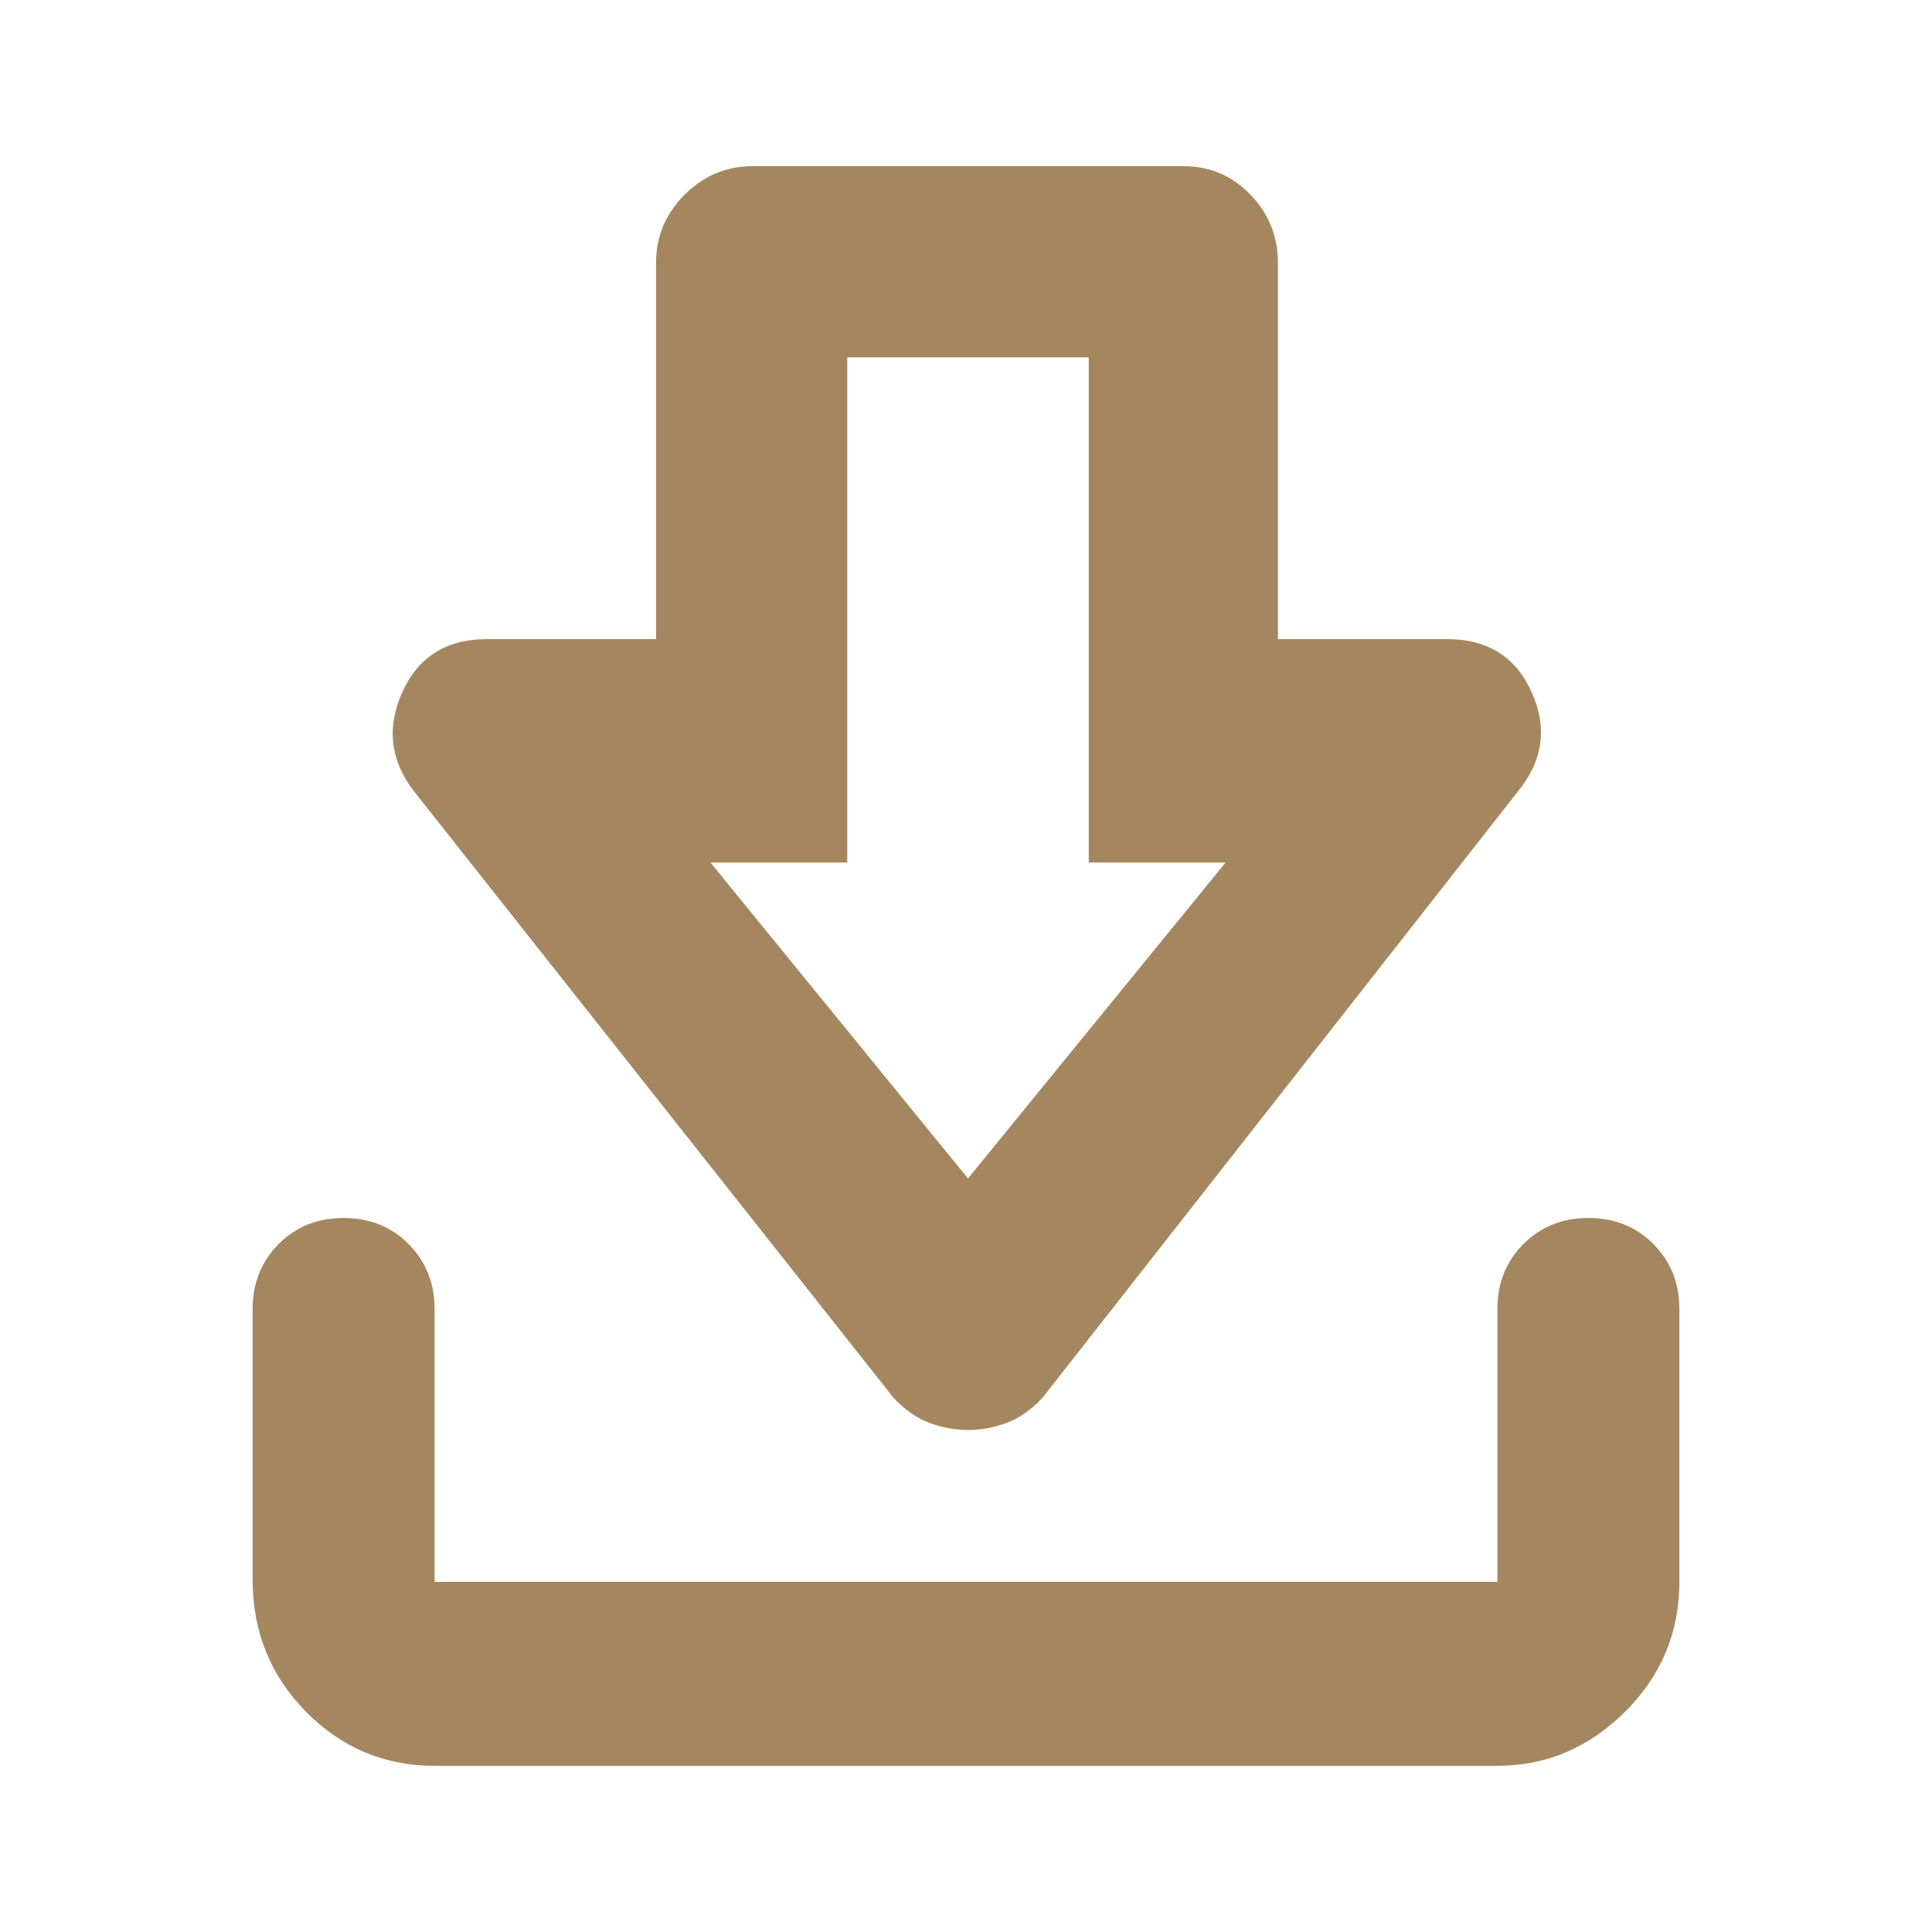 <svg height="48" viewBox="0 -960 960 960" width="48" xmlns="http://www.w3.org/2000/svg"><path fill="rgb(165, 135, 95)" d="m461.948-252.93c-6.313-2.33-12.297-6.5-17.95-12.5l-238-301.01c-12-15.32-14.047-31.82-6.14-49.5 7.907-17.67 21.953-26.5 42.14-26.5h84v-187c0-13.09 4.73-24.36 14.19-33.8 9.453-9.46 20.723-14.19 33.81-14.19h214c13.167 0 24.29 4.73 33.37 14.19 9.087 9.44 13.63 20.71 13.63 33.8v187h84c20.187 0 34.233 8.83 42.14 26.5 7.907 17.68 5.527 34.18-7.14 49.5l-236 301.01c-5.653 6-11.637 10.17-17.95 12.5-6.313 2.32-12.663 3.5-19.05 3.5s-12.737-1.18-19.05-3.5zm147.05-278.51h-68v-251h-120v251h-68l128 157.01zm-393.045 448.871c-25.01 0-46.33-9.04-63.97-26.931-17.62-17.89-26.45-39.84-26.45-65.42v-134.68c0-12.87 4.33-23.65 12.98-32.31 8.66-8.66 19.41-12.88 32.23-12.88 12.83 0 23.56 4.22 32.22 12.88s12.99 19.44 12.99 32.31v135.63h528.097v-135.63c0-12.87 4.327-23.65 12.986-32.31 8.657-8.66 19.412-12.88 32.224-12.88 12.833 0 23.567 4.22 32.224 12.88 8.659 8.66 12.986 19.44 12.986 32.31v135.63c0 25.04-8.966 46.58-26.934 64.47-17.949 17.891-39.112 26.931-63.486 26.931z"/></svg>